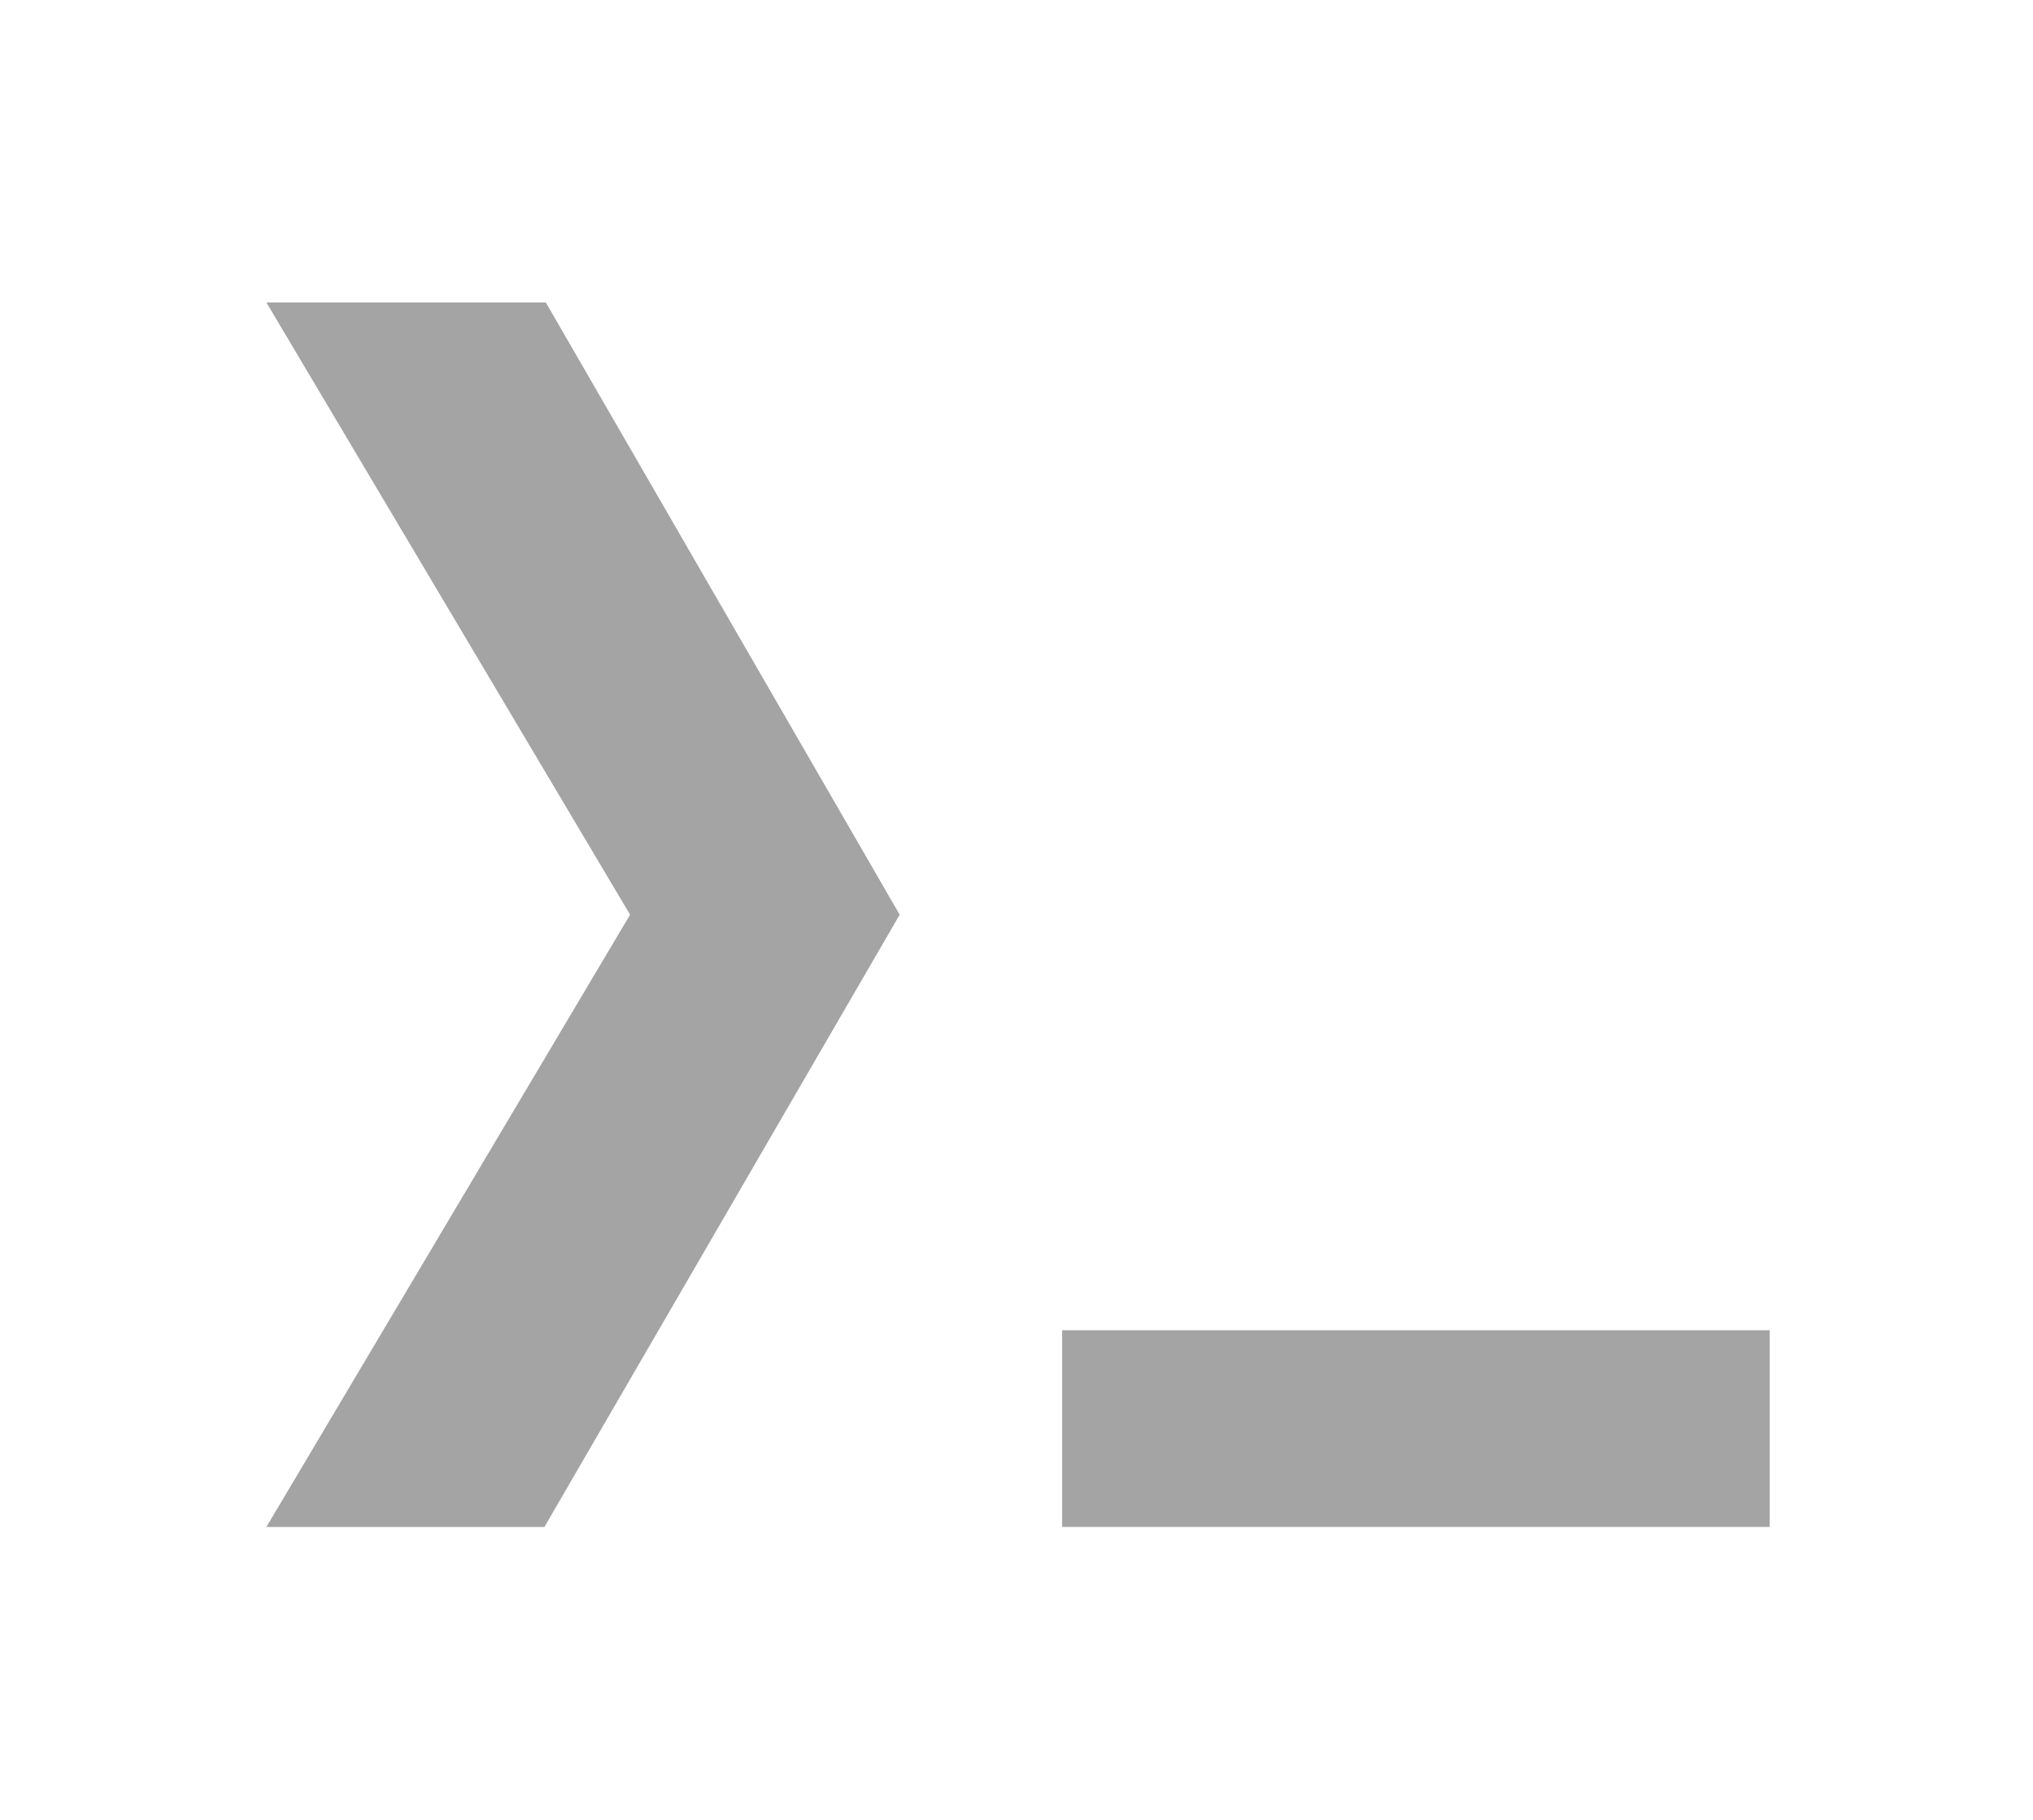 <?xml version="1.0" encoding="UTF-8"?>
<svg width="172" height="154" fill="none" version="1.1" viewBox="0 0 172 154" xmlns="http://www.w3.org/2000/svg">
 <g transform="matrix(1.221 0 0 1.221 -17.329 -17.021)" fill="#a4a4a4">
  <path d="m32.651 119.74 25.2-42.421-25.2-42.421h19.362l24.519 42.421-24.616 42.421z" stroke-width=".555"/>
  <rect x="87.789" y="106.11" width="49.029" height="13.629" stroke-width=".241"/>
 </g>
</svg>
